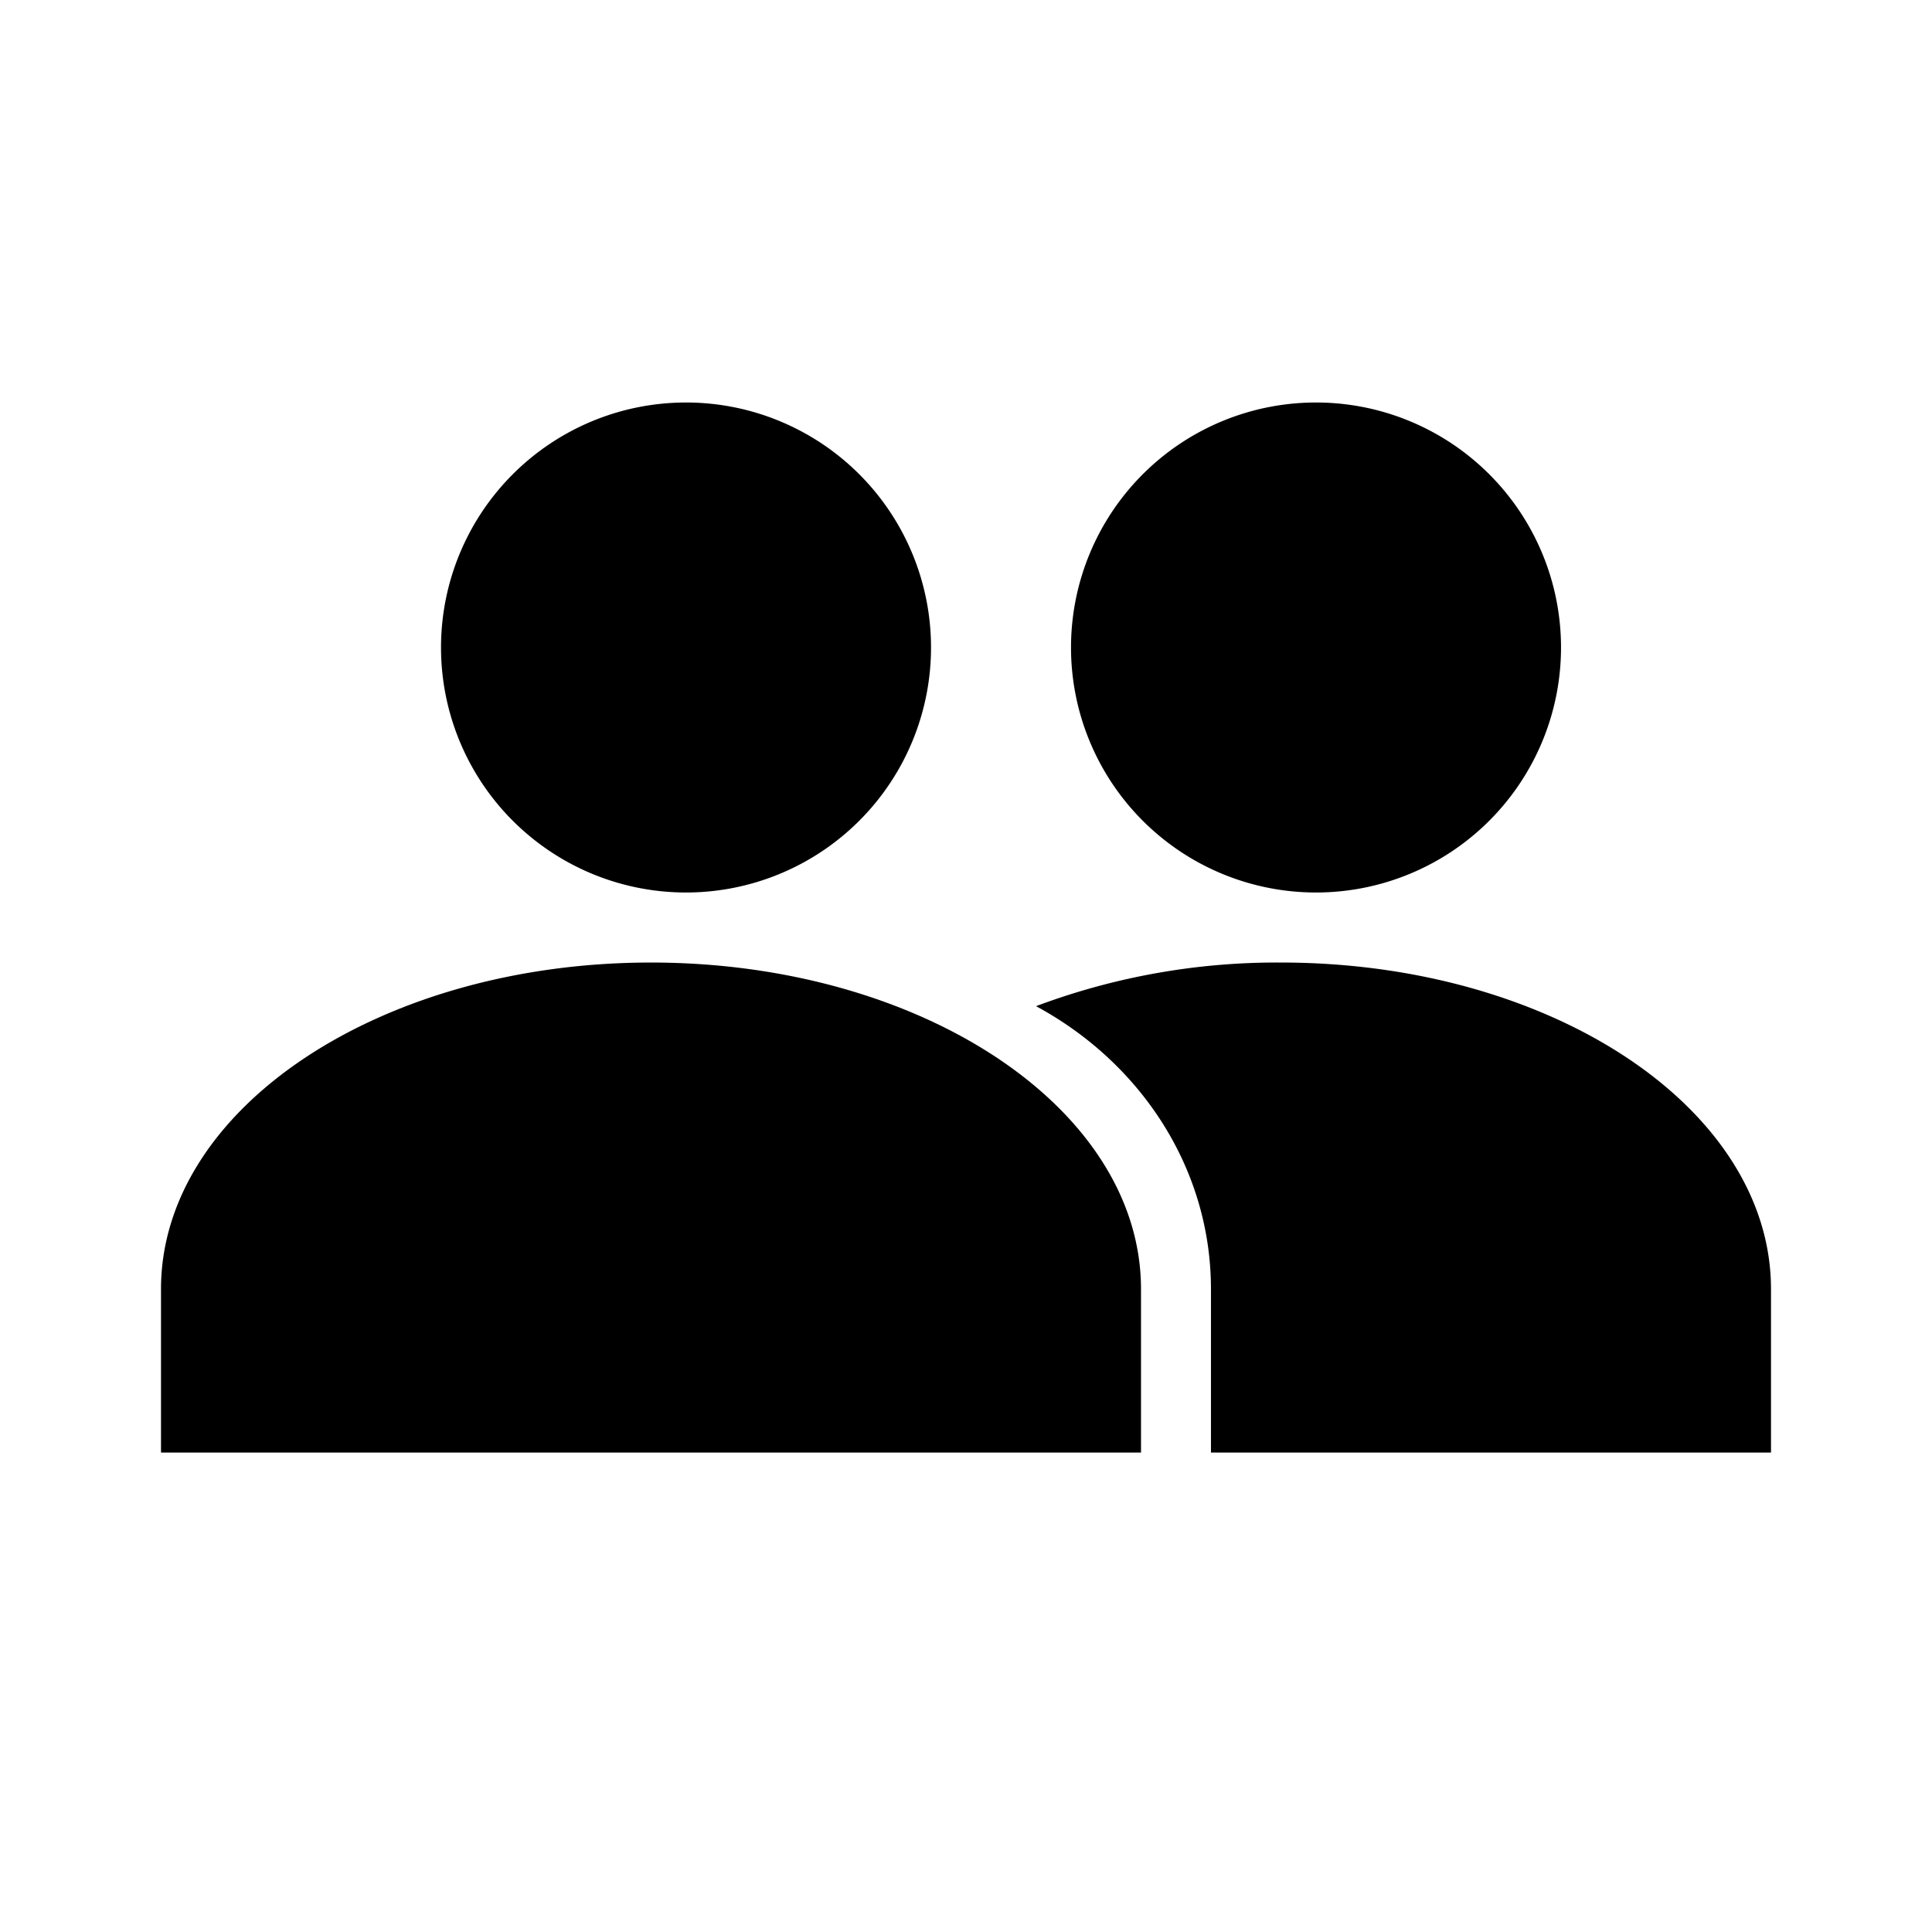 <svg fill="currentColor" xmlns="http://www.w3.org/2000/svg" viewBox="0 0 24 24">
    <g fill-rule="evenodd">
        <path d="M8.522 5a3.043 3.043 0 110 6.087 3.043 3.043 0 010-6.087zm-.435 6.957c3.363 0 6.087 1.815 6.087 4.057v2.03H2v-2.03c0-2.242 2.724-4.057 6.087-4.057z" fill-rule="nonzero"/>
        <path d="M15.043 18.043v-2.029c0-1.502-.874-2.814-2.173-3.515a8.506 8.506 0 013.043-.542c3.363 0 6.087 1.815 6.087 4.057v2.03h-6.957zM16.348 5a3.043 3.043 0 110 6.087 3.043 3.043 0 010-6.087z"/>
    </g>
</svg>
